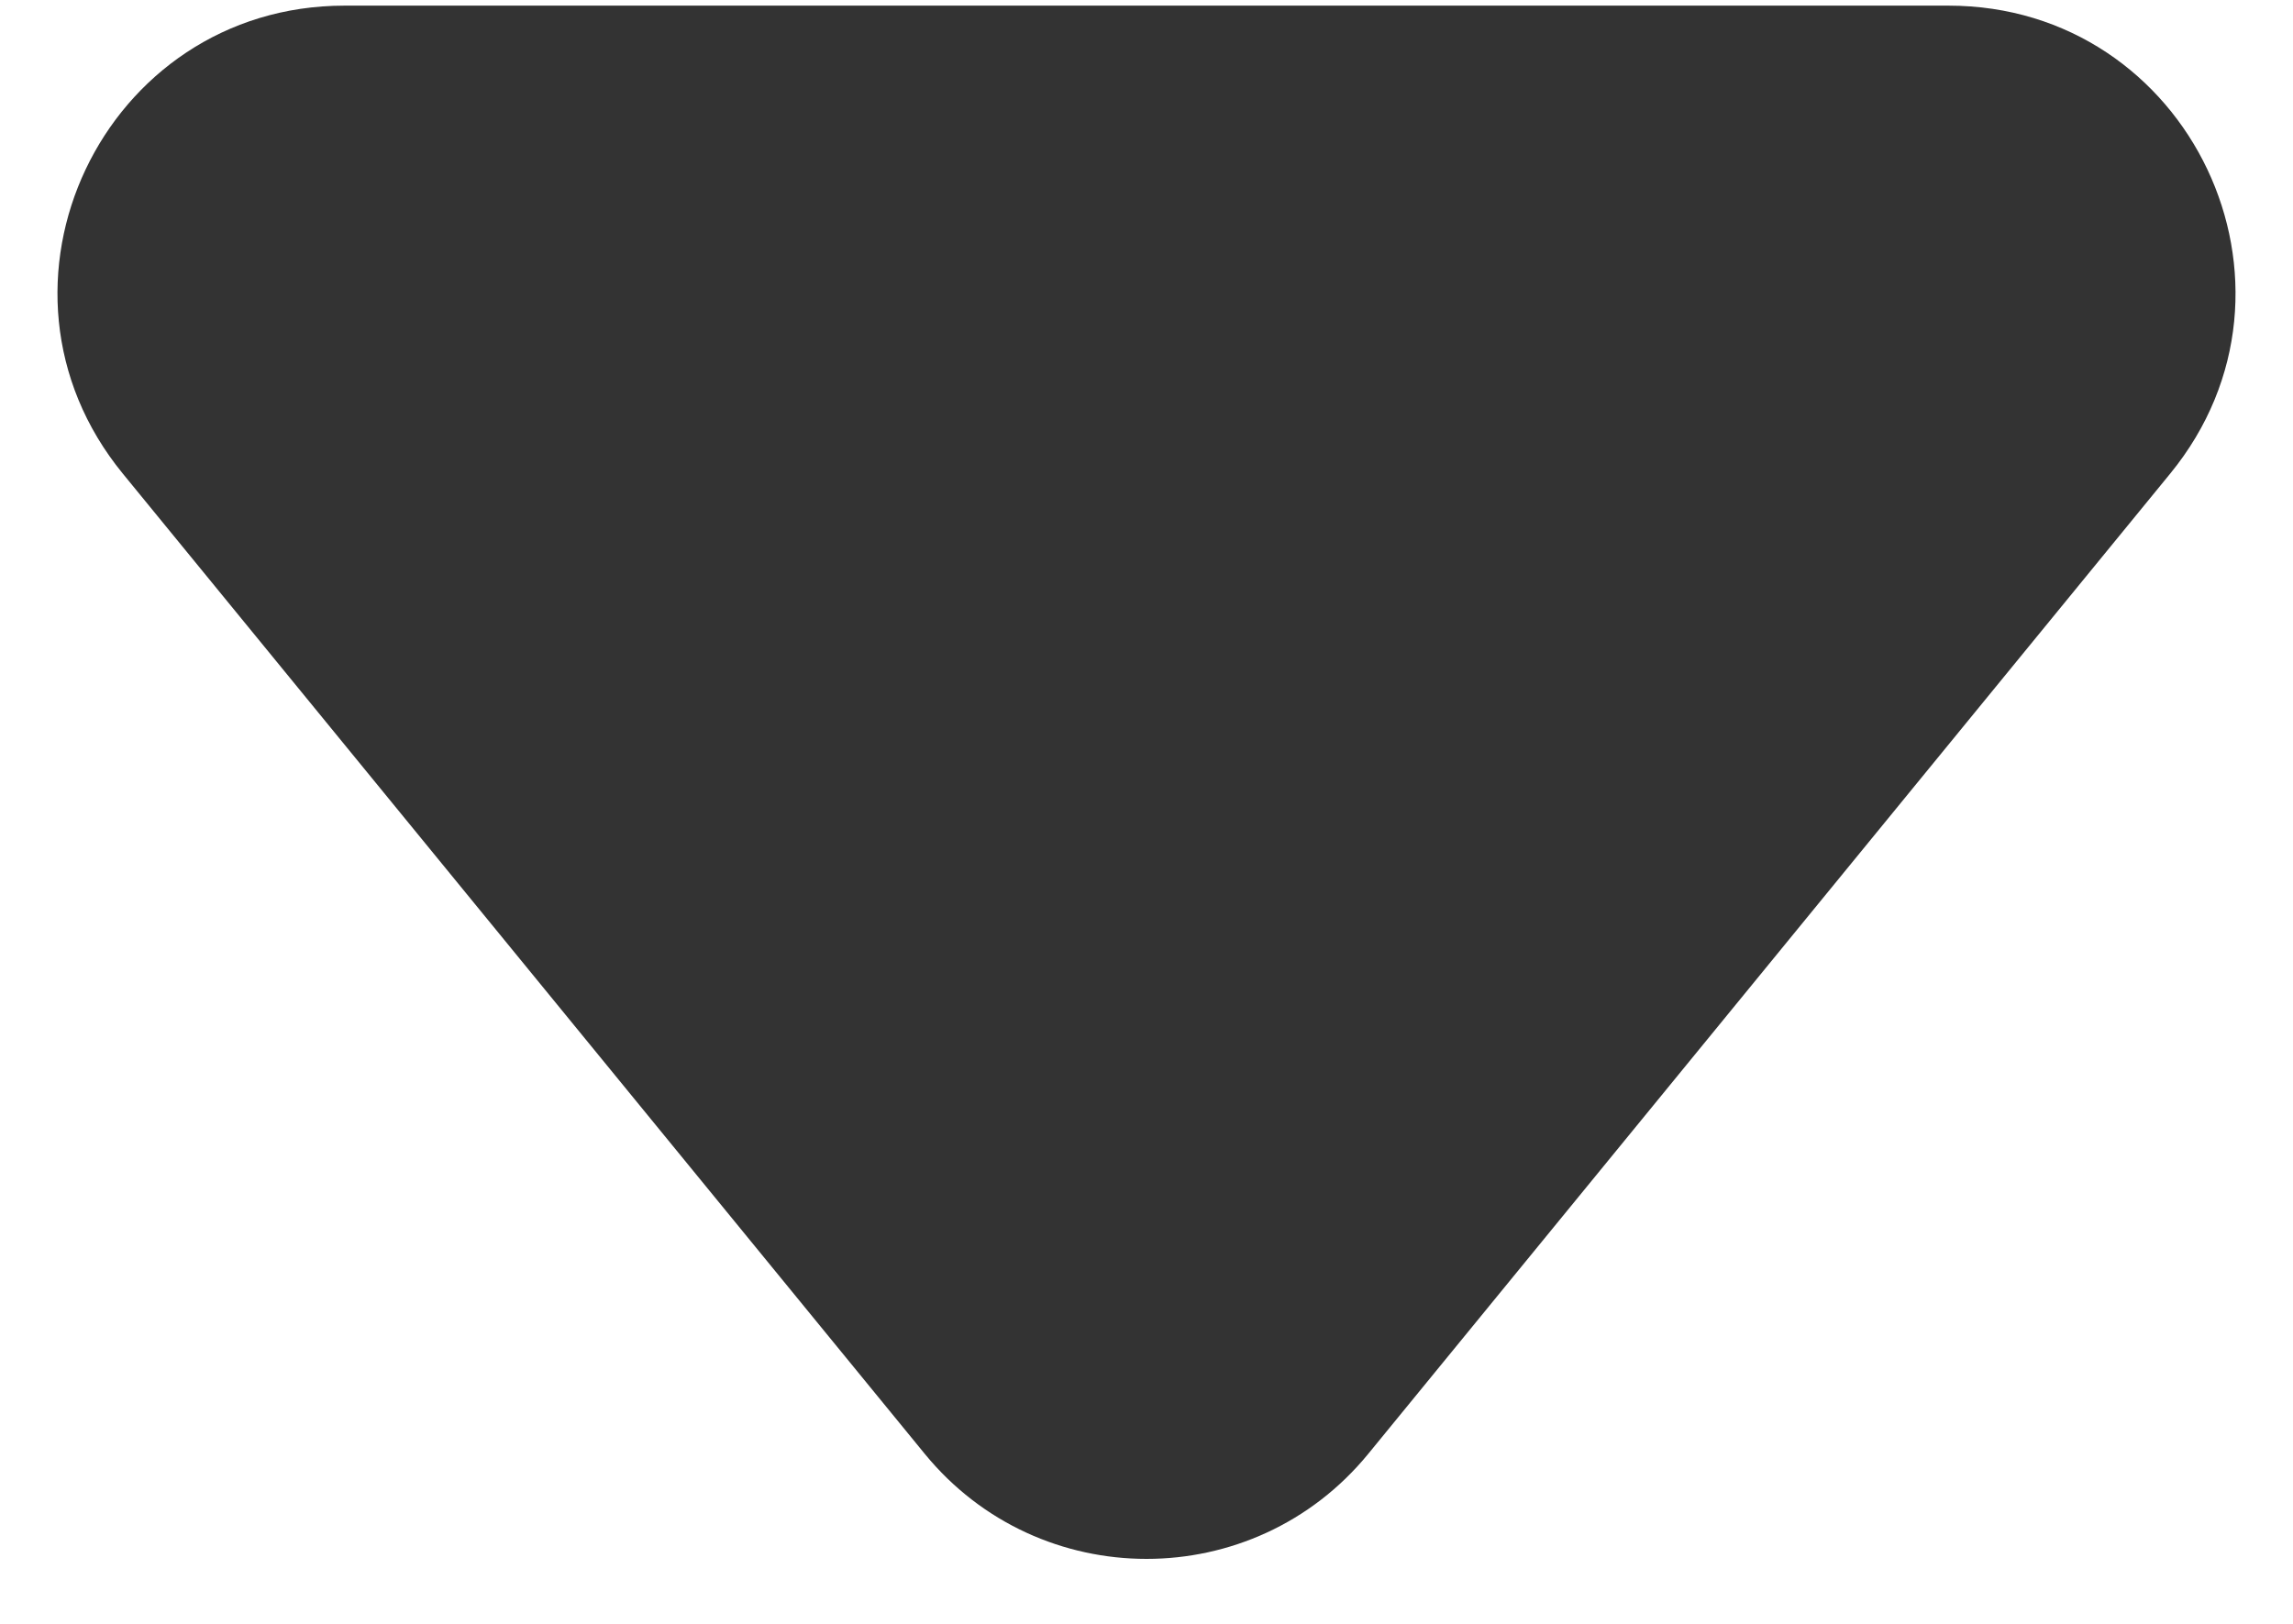 <svg width="24" height="17" viewBox="0 0 24 17" fill="none" xmlns="http://www.w3.org/2000/svg">
<path d="M14.322 15.219C13.122 16.687 10.878 16.687 9.678 15.219L1.285 4.958C-0.317 2.999 1.076 0.059 3.607 0.059H20.393C22.924 0.059 24.317 2.999 22.715 4.958L14.322 15.219Z" fill="#333333"/>
</svg>
